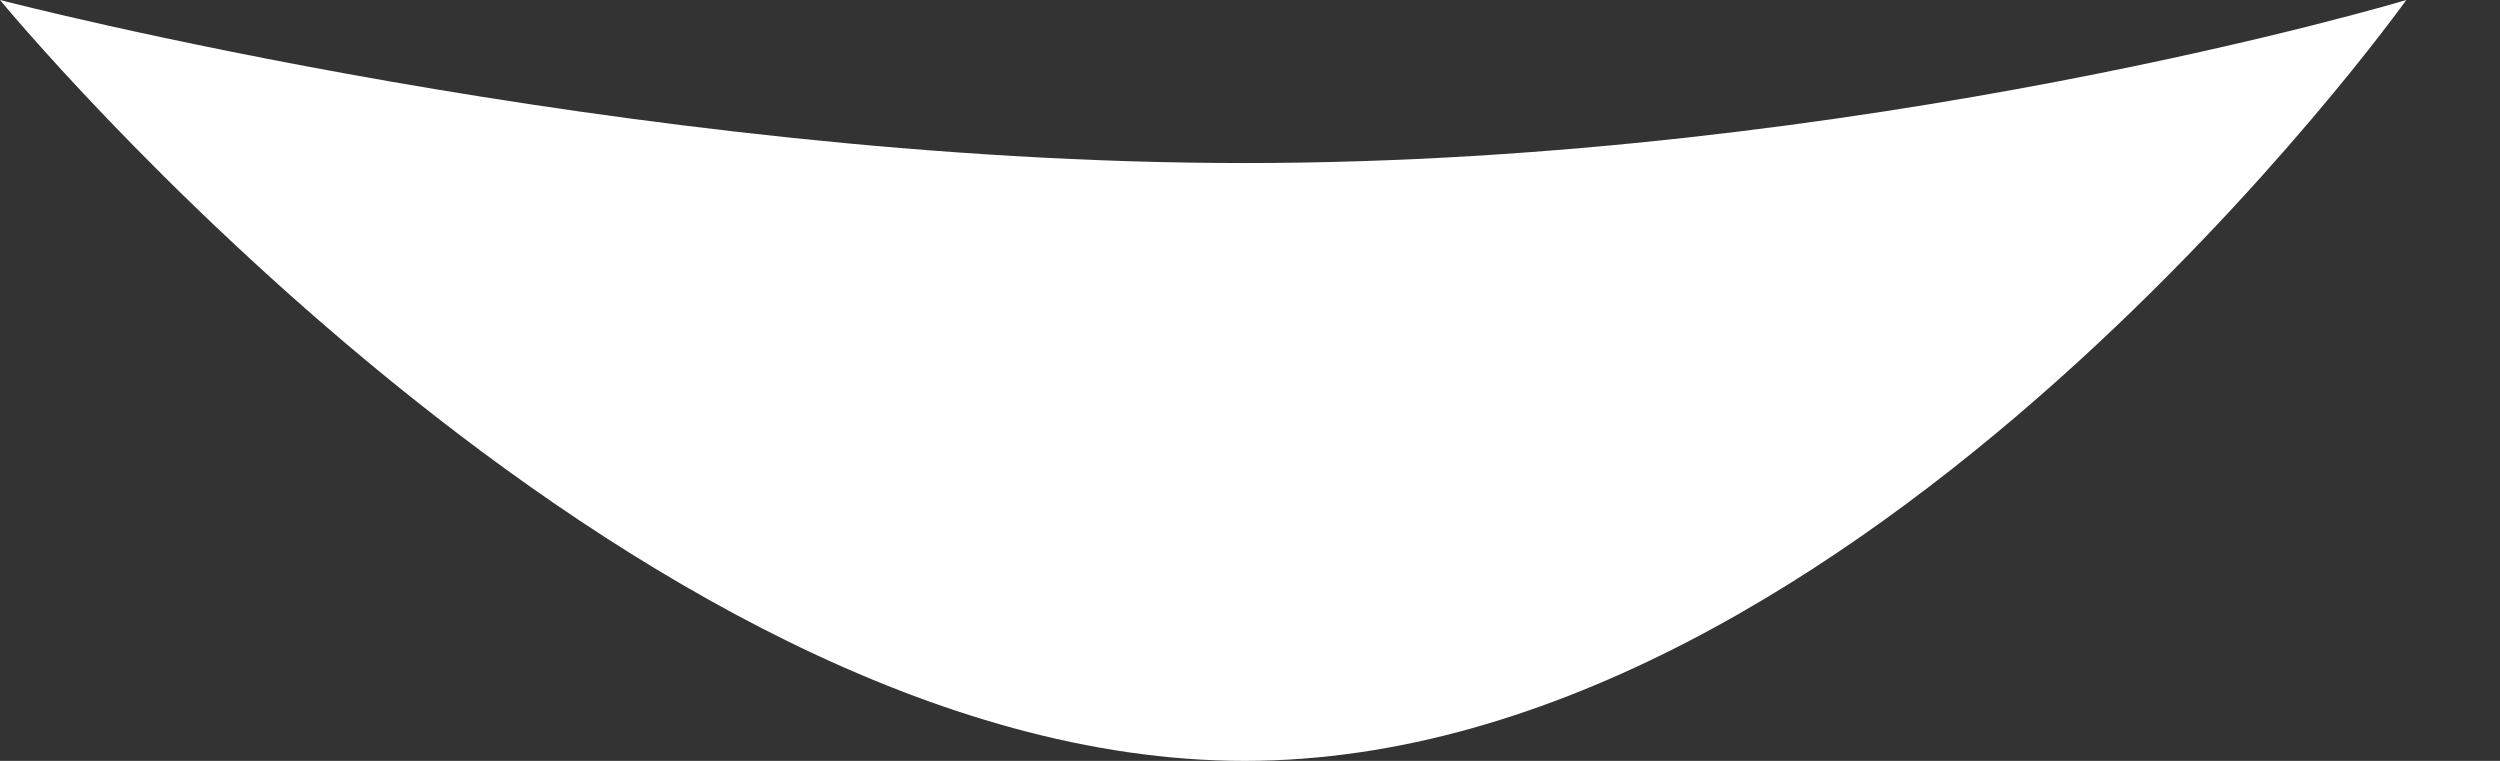 <?xml version="1.0" encoding="UTF-8" standalone="no"?>
<svg width="23px" height="7px" viewBox="0 0 23 7" version="1.1" xmlns="http://www.w3.org/2000/svg" xmlns:xlink="http://www.w3.org/1999/xlink">
    <rect x="0" y="0" width="23" height="7" fill="#333333" stroke="none"/>
    <!-- Generator: Sketch 3.6 (26304) - http://www.bohemiancoding.com/sketch -->
    <title>Mouth Copy 4</title>
    <desc>Created with Sketch.</desc>
    <defs></defs>
    <g id="Page-1" stroke="none" stroke-width="1" fill="none" fill-rule="evenodd">
        <g id="Build-a-Character---Body" transform="translate(-63, -676)" fill="#FFFFFF">
            <g id="Mouth-Option" transform="translate(21, 595)">
                <path d="M53.451,88 C59.142,88 64.138,81 64.138,81 C64.138,81 59.142,82.5 53.451,82.5 C47.759,82.5 42,81 42,81 C42,81 47.759,88 53.451,88 Z" id="Mouth-Copy-4"></path>
            </g>
        </g>
    </g>
</svg>
